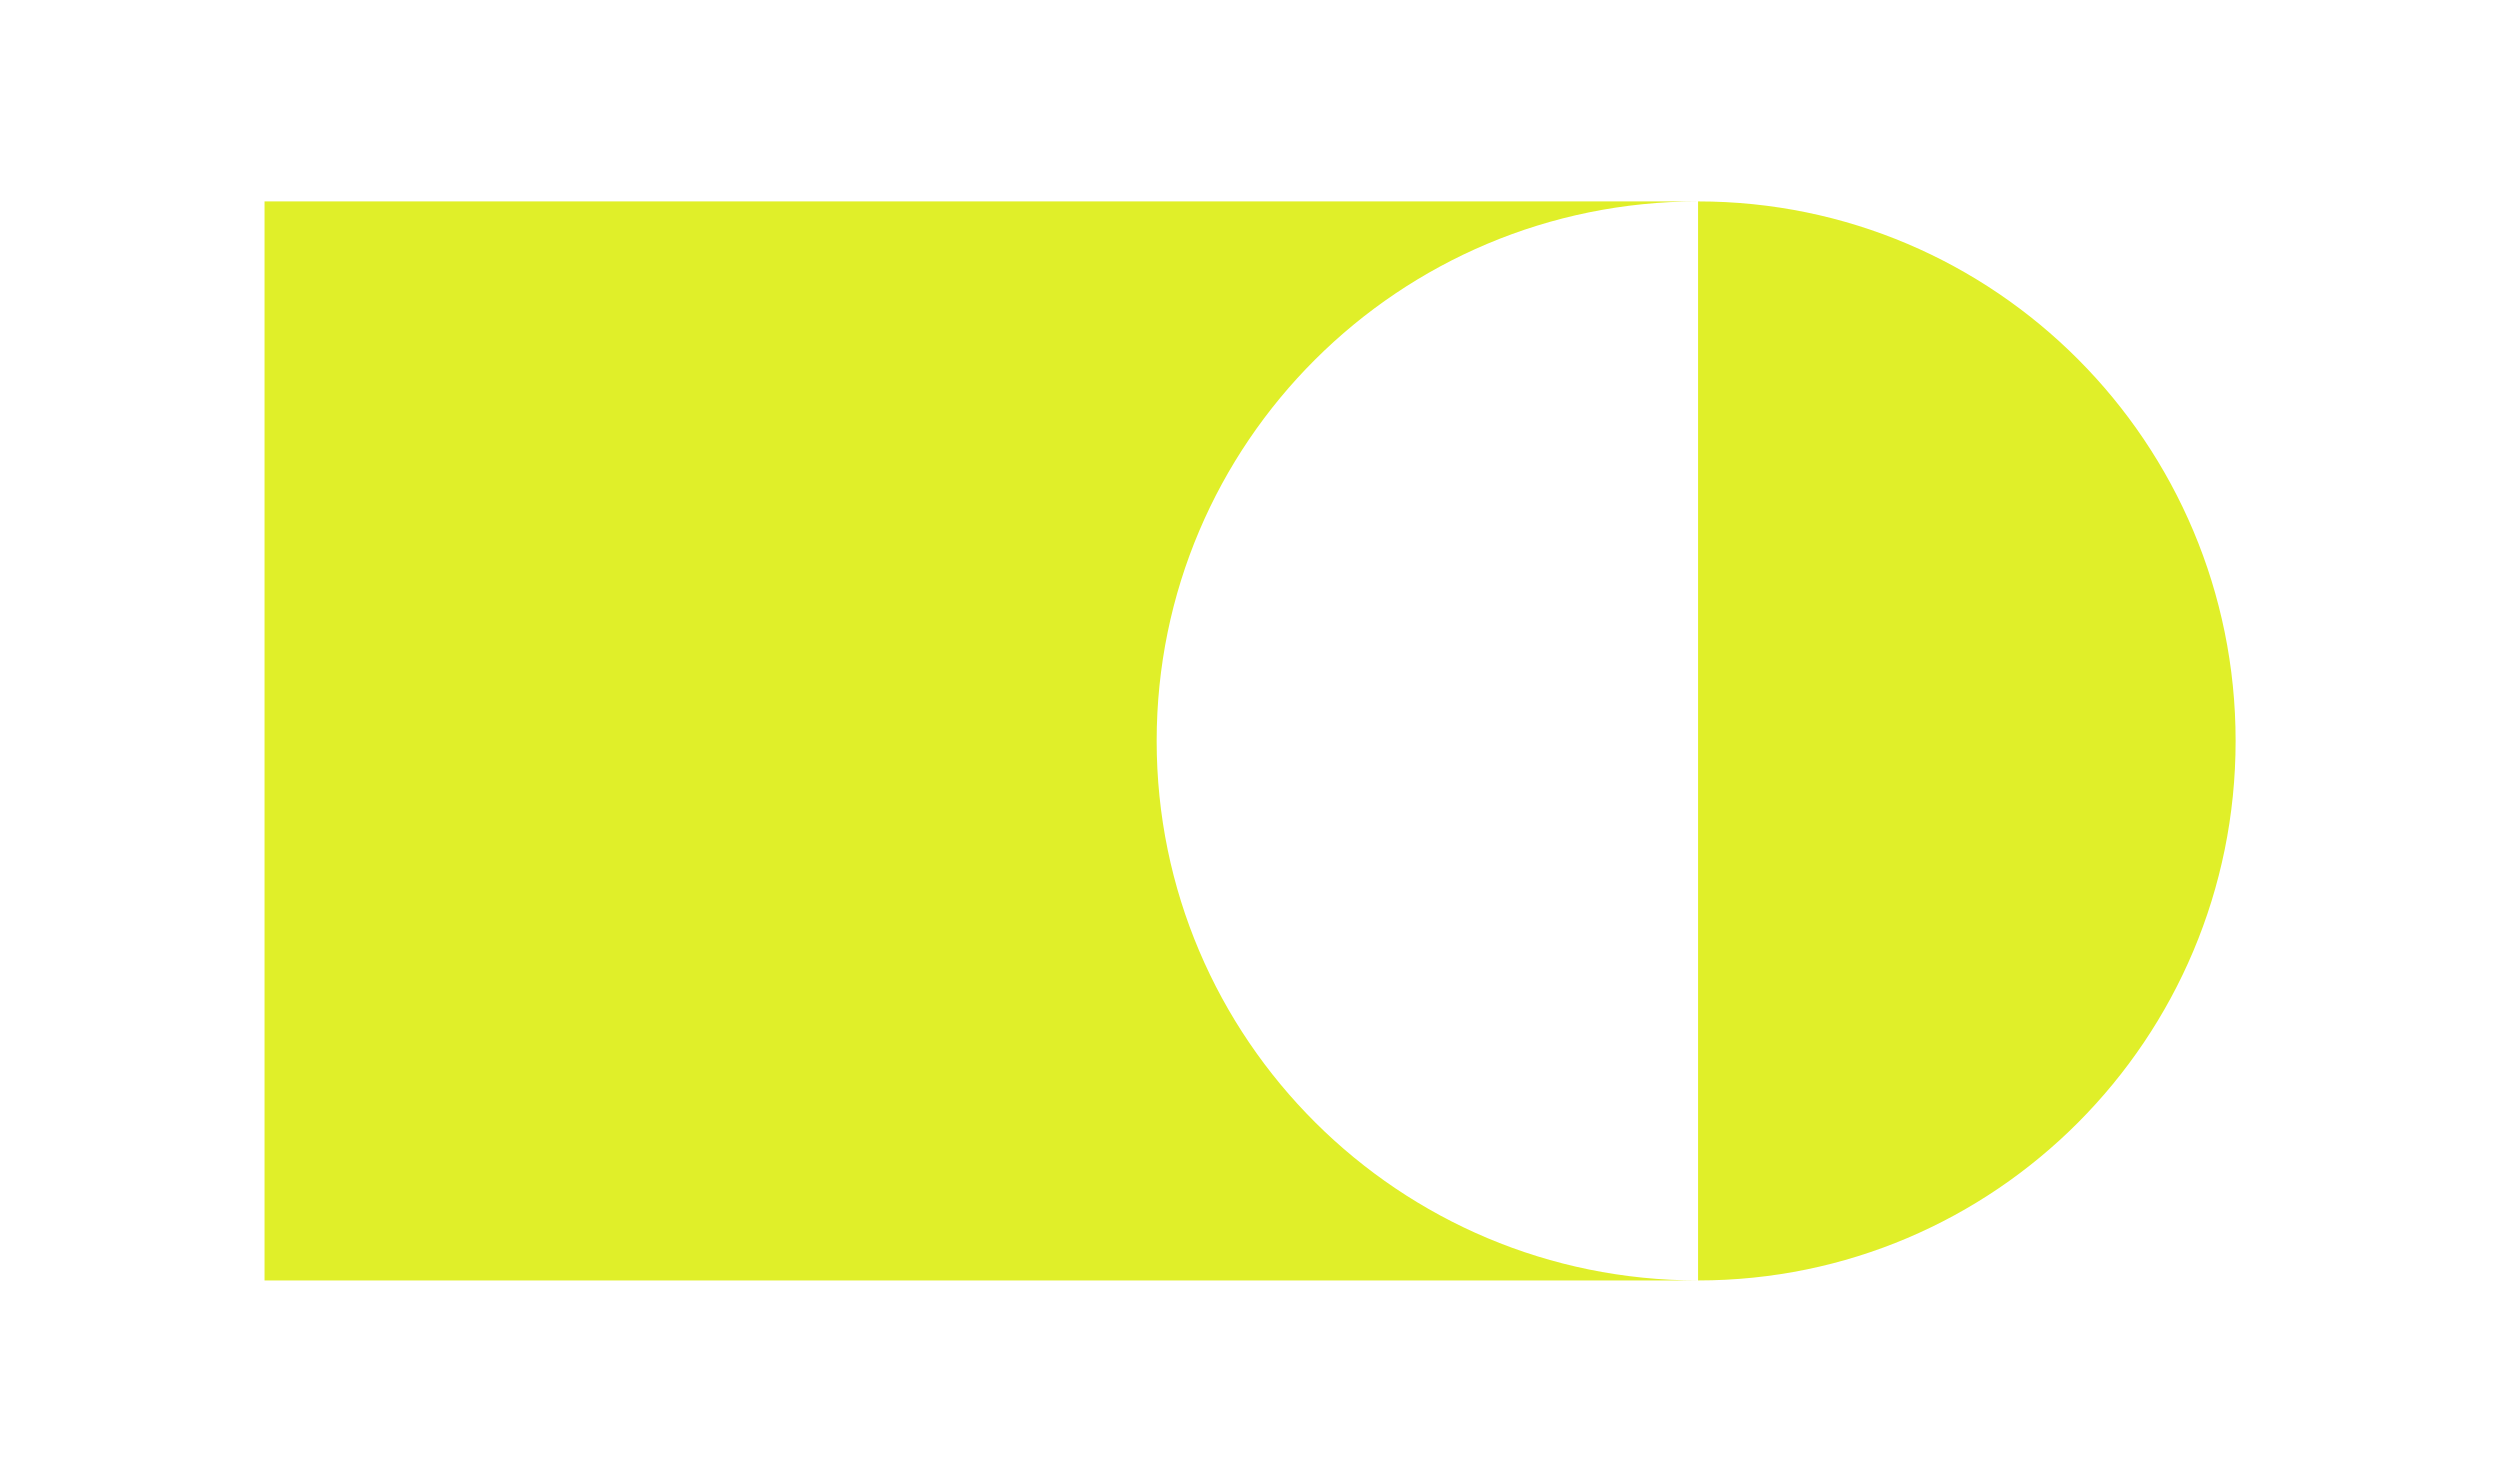 <svg width="167" height="99" viewBox="0 0 167 99" fill="none" xmlns="http://www.w3.org/2000/svg">
    <g clip-path="url(#f6ijsj3tna)" fill="#e0ef29">
        <path d="M77.265 49.5c0-19.91 16.19-36.046 36.166-36.046h-95.76v72.08h95.76c-19.976 0-36.166-16.136-36.166-36.046v.012z"/>
        <path d="M113.43 13.466v72.068c19.834 0 35.909-16.134 35.909-36.04s-16.075-36.04-35.909-36.04v.012z"/>
    </g>
    <defs>
        <clipPath id="f6ijsj3tna">
            <path fill="#fff" d="M0 0h167v99H0z"/>
        </clipPath>
    </defs>
</svg>
